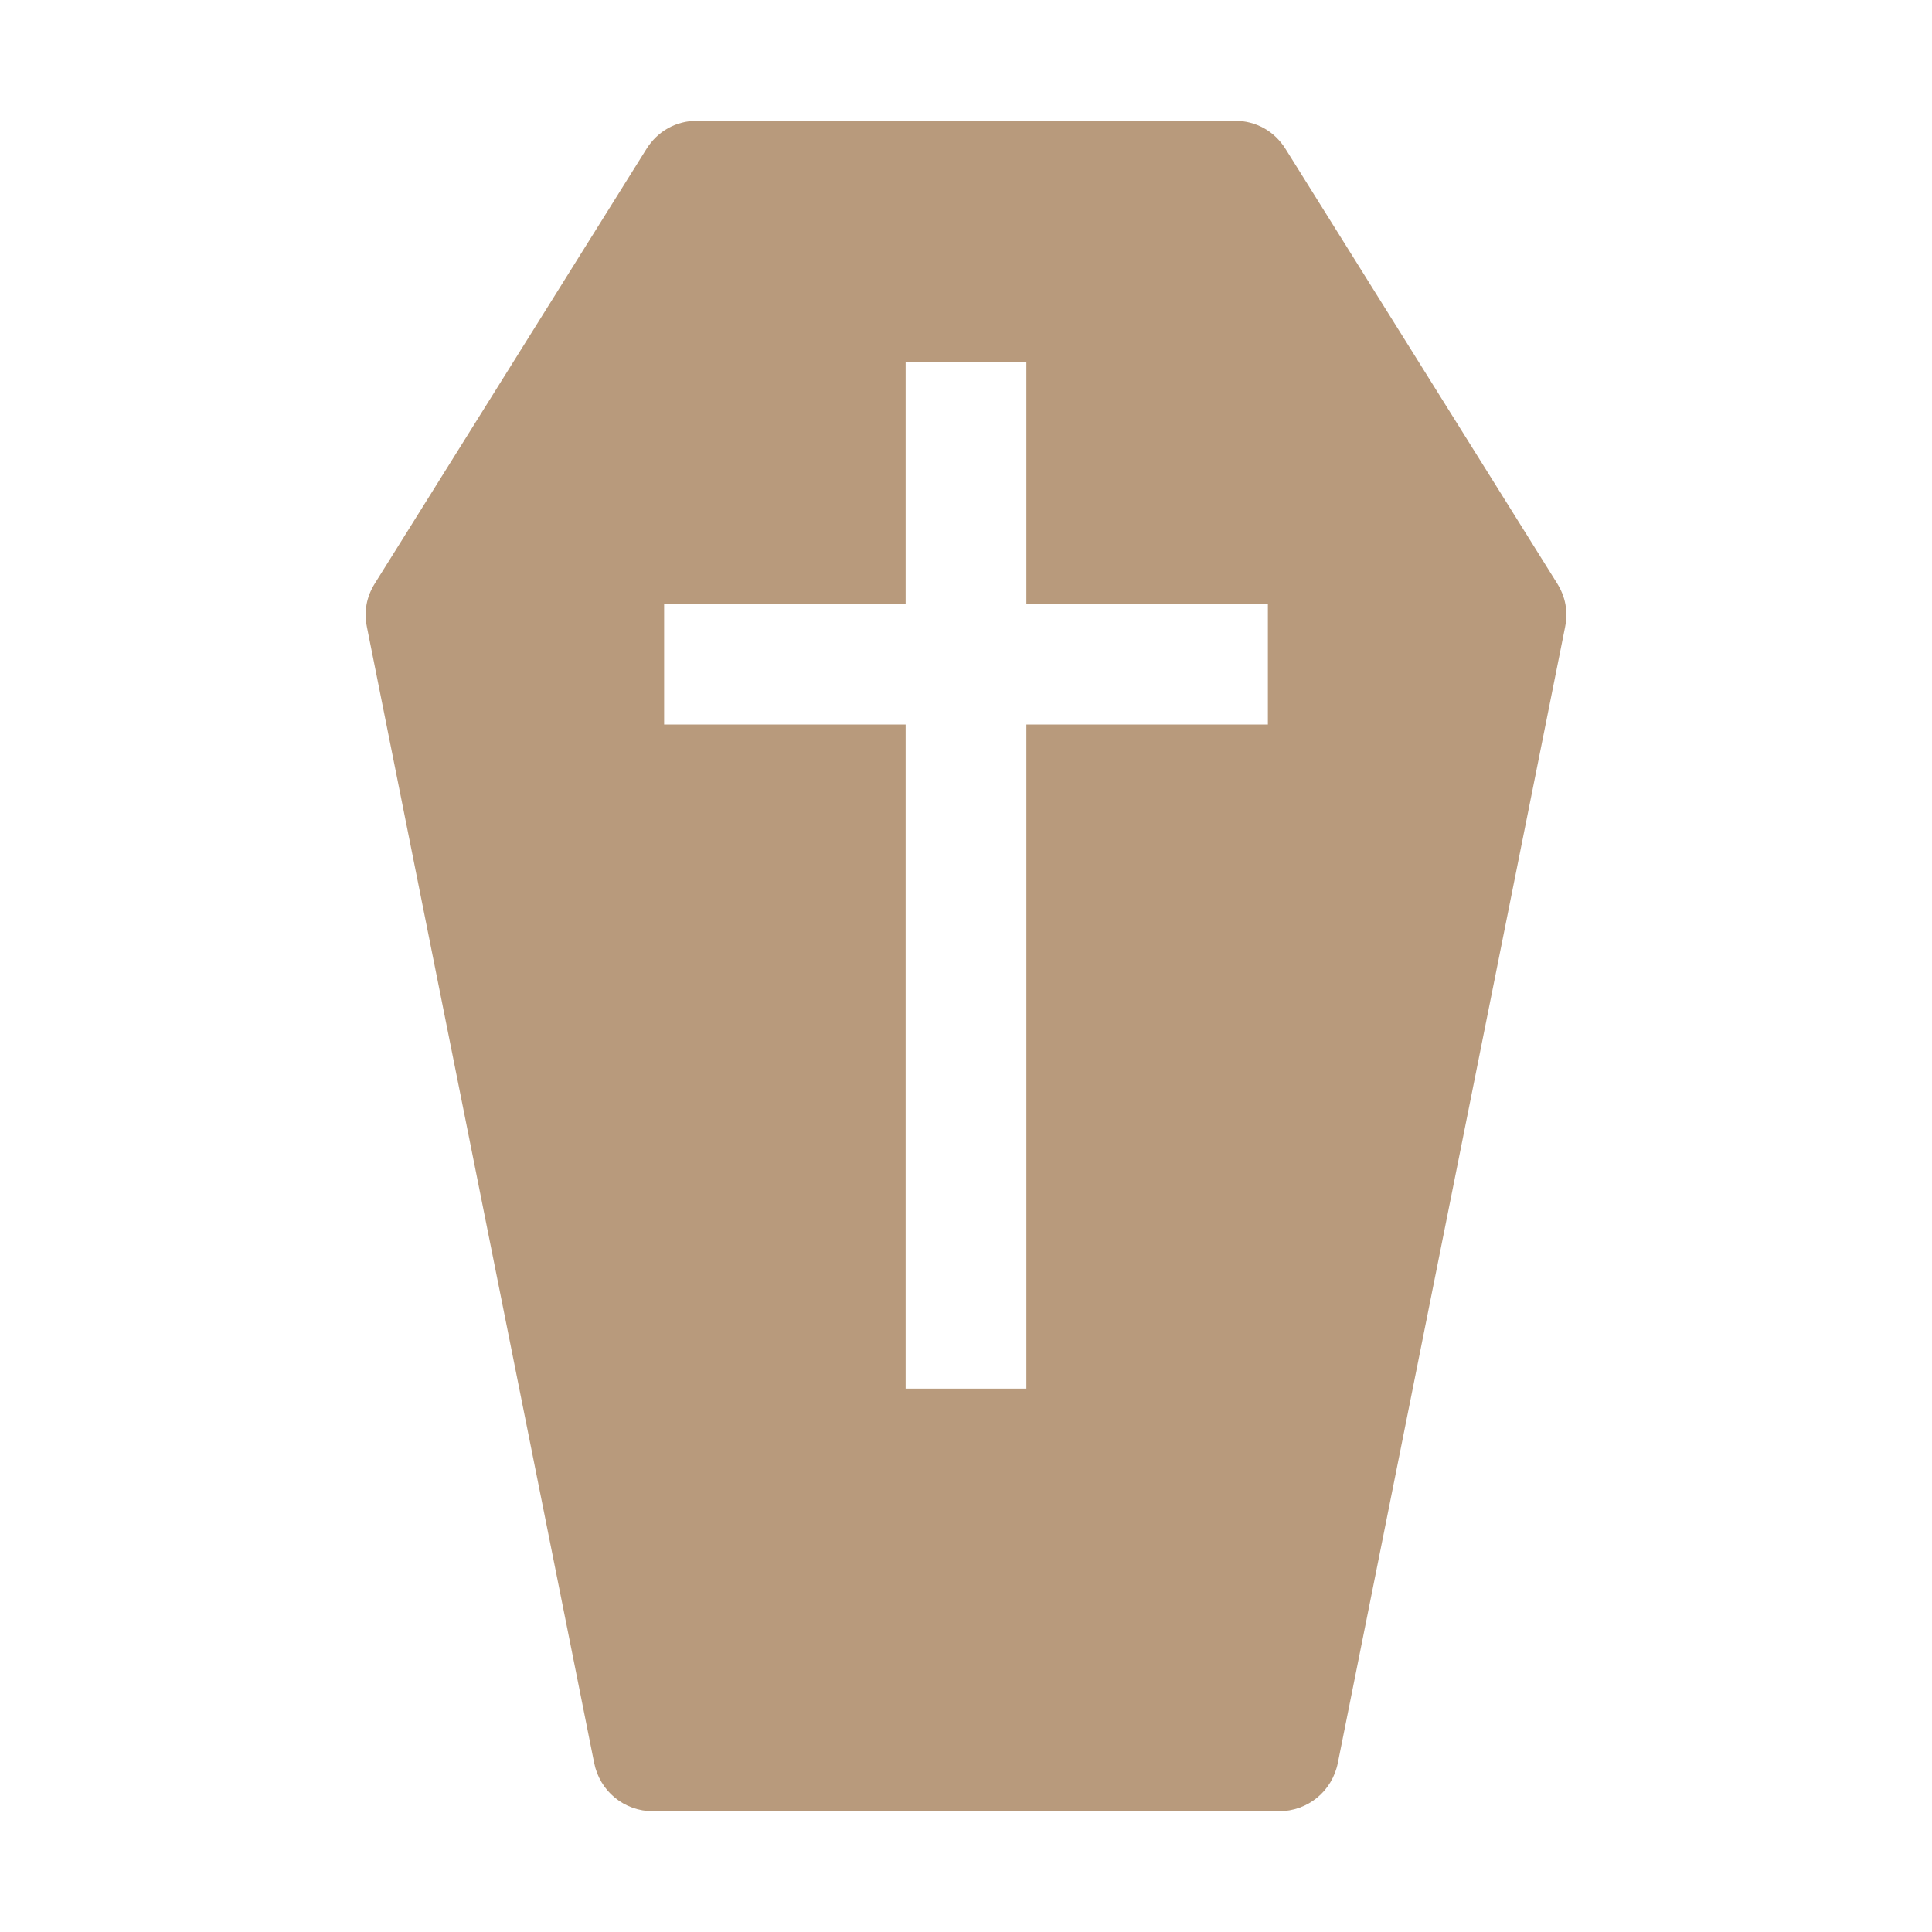 <svg xmlns="http://www.w3.org/2000/svg" width="1024" height="1024" shape-rendering="geometricPrecision" text-rendering="geometricPrecision" image-rendering="optimizeQuality" clip-rule="evenodd" viewBox="0 0 10240 10240"><title>coffin icon</title><desc>coffin icon from the IconExperience.com O-Collection. Copyright by INCORS GmbH (www.incors.com).</desc><path fill="#B89A7C" d="M1987 3092L3426 790c60-96 158-150 271-150h2846c113 0 211 54 271 150l1439 2302c45 72 59 149 42 233L7091 9343c-30 151-159 257-313 257H3462c-154 0-283-106-313-257L1945 3325c-17-84-3-161 42-233zm1533 108v640h1280v3520h640V3840h1280v-640H5440V1920h-640v1280H3520z"/></svg>